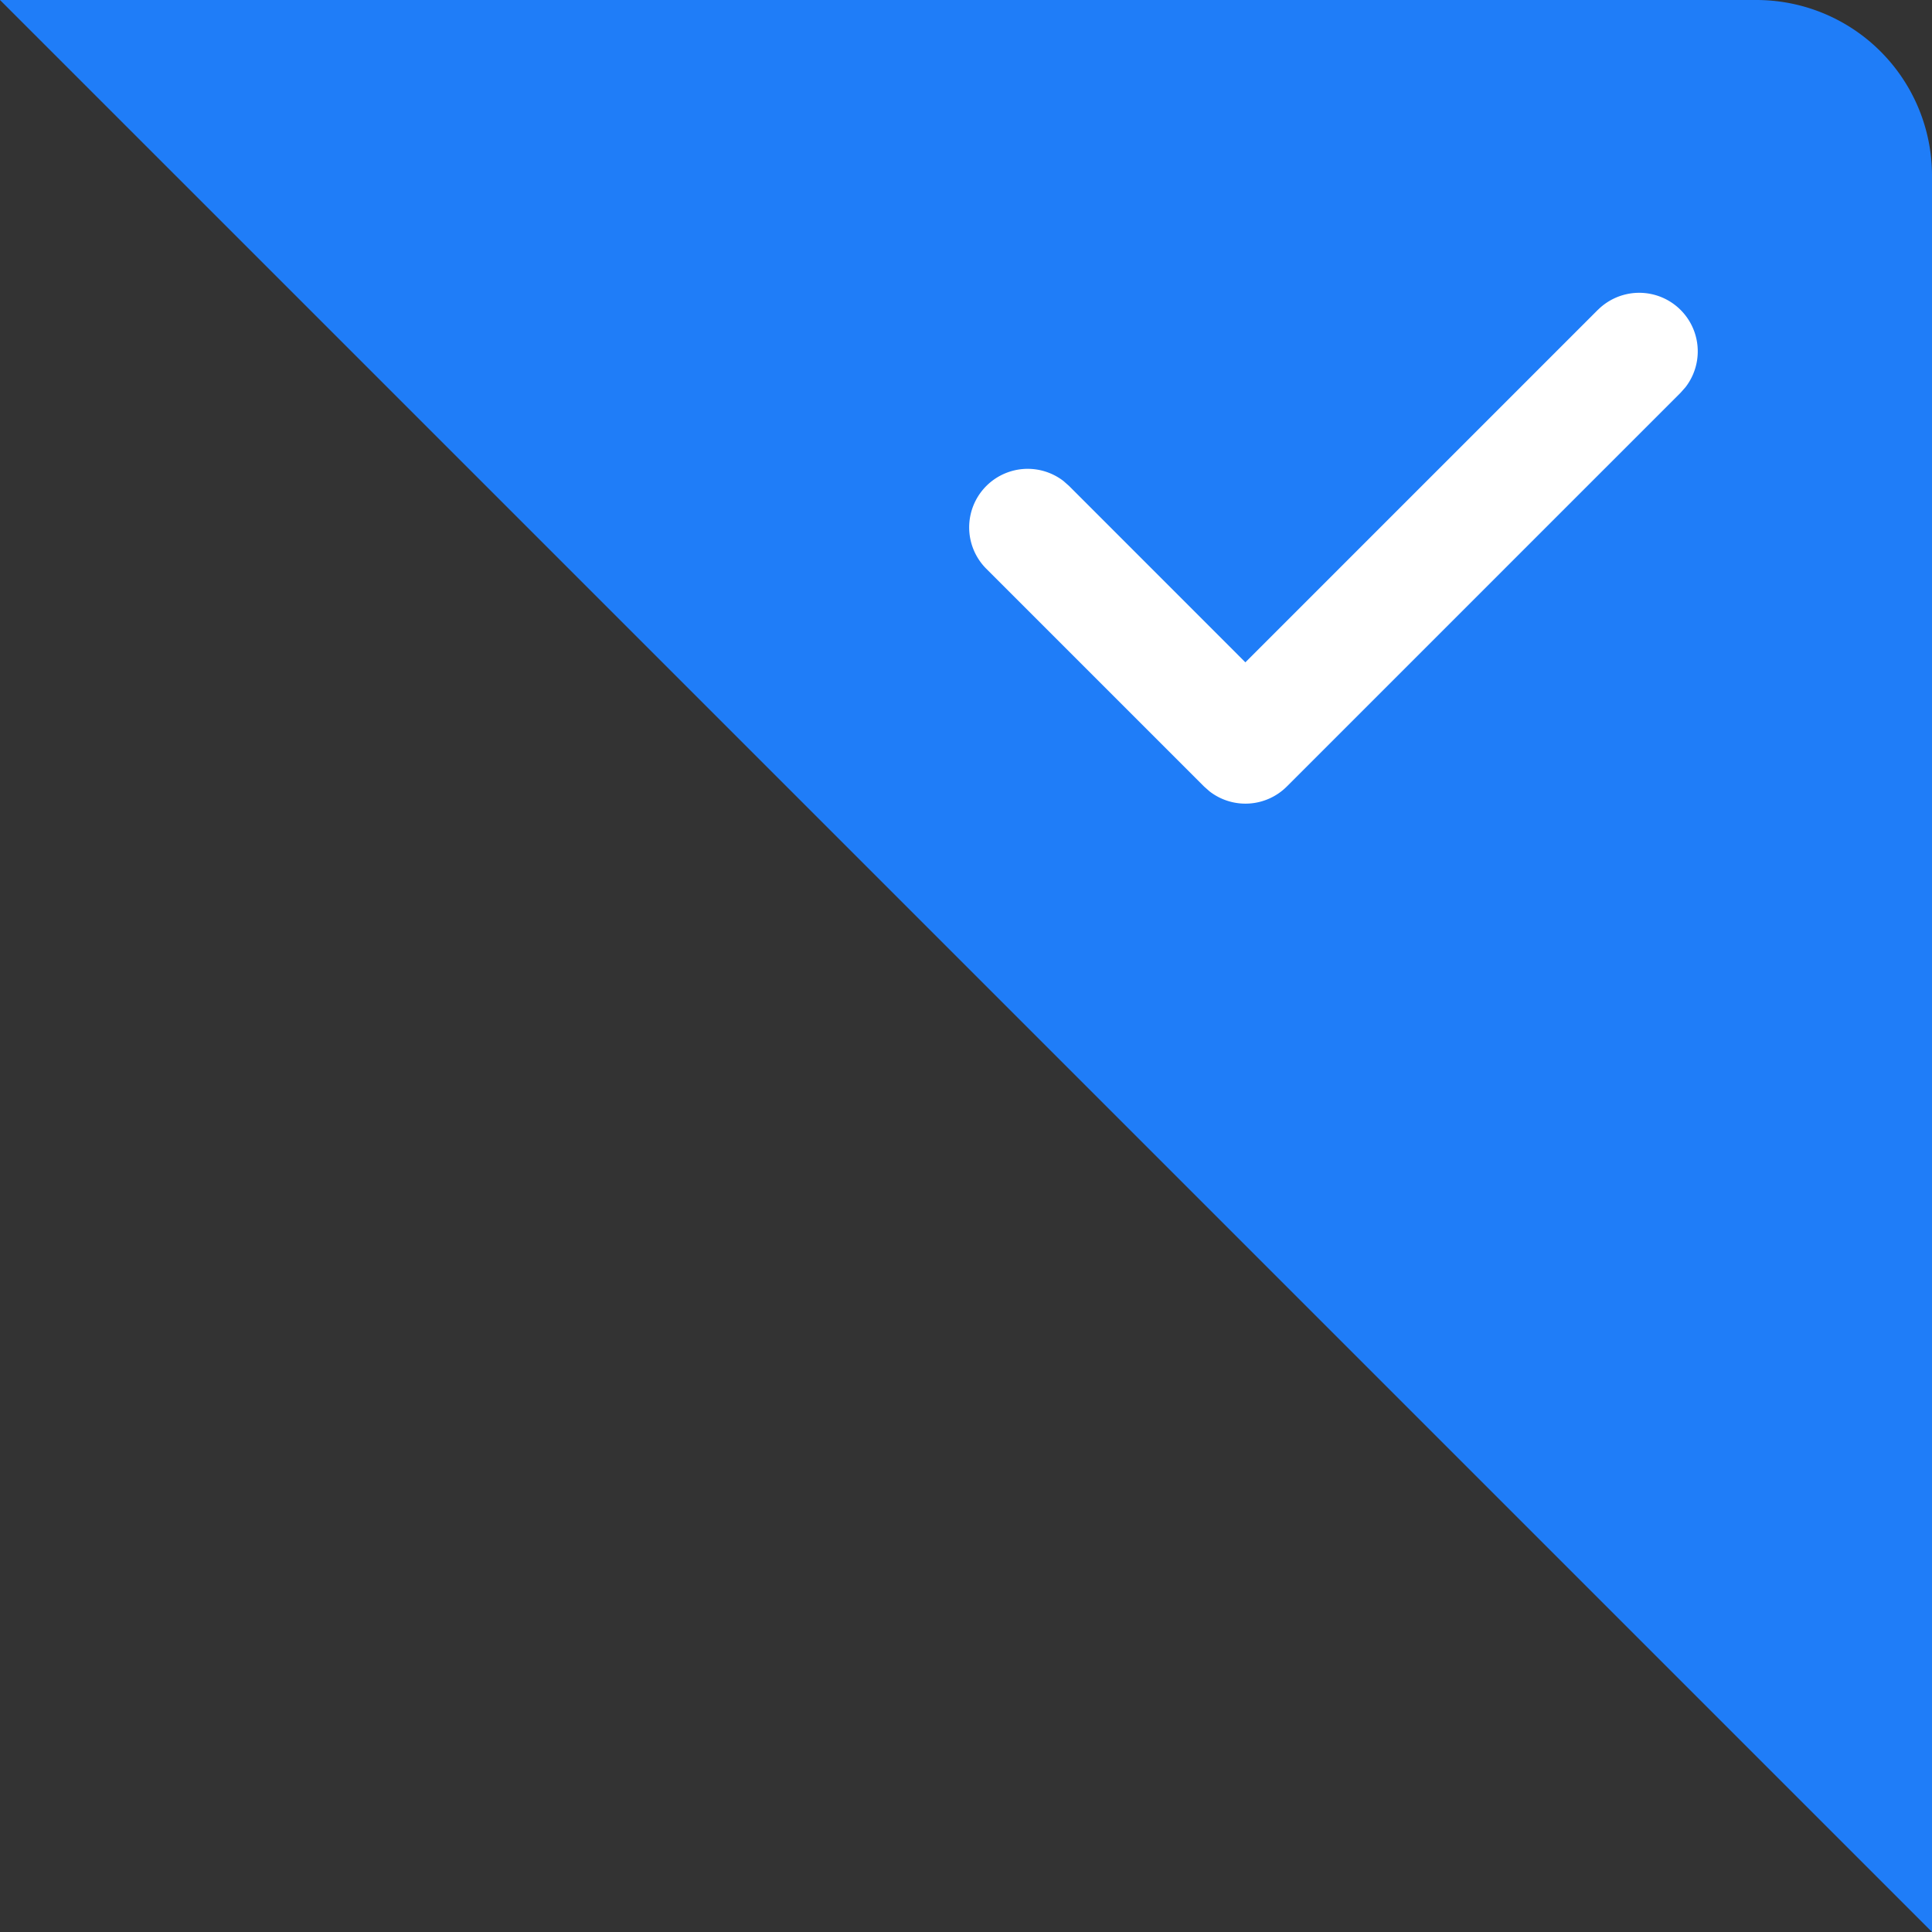 <?xml version="1.0" standalone="no"?><!DOCTYPE svg PUBLIC "-//W3C//DTD SVG 1.1//EN" "http://www.w3.org/Graphics/SVG/1.1/DTD/svg11.dtd"><svg t="1643267419950" class="icon" viewBox="0 0 1024 1024" version="1.1" xmlns="http://www.w3.org/2000/svg" p-id="17764" xmlns:xlink="http://www.w3.org/1999/xlink" width="200" height="200"><rect x="0" y="0" width="1024" height="1024" fill="#333333" stroke="none"/><defs><style type="text/css">@font-face { font-family: Circular; font-weight: 400; src: url("chrome-extension://mfidniedemcgceagapgdekdbmanojomk/font/Circular-Pro-Black-Regular.eot?#iefix") format("embedded-opentype"), url("chrome-extension://mfidniedemcgceagapgdekdbmanojomk/font/Circular-Pro-Black-Regular.woff2") format("woff2"), url("chrome-extension://mfidniedemcgceagapgdekdbmanojomk/font/Circular-Pro-Black-Regular.woff") format("woff"), url("chrome-extension://mfidniedemcgceagapgdekdbmanojomk/font/Circular-Pro-Black-Regular.ttf") format("truetype"), url("chrome-extension://mfidniedemcgceagapgdekdbmanojomk/font/Circular-Pro-Black-Regular.svg") format("svg"); }
@font-face { font-family: Circular; font-weight: 700; src: url("chrome-extension://mfidniedemcgceagapgdekdbmanojomk/font/Circular-Pro-Black-Bold.eot?#iefix") format("embedded-opentype"), url("chrome-extension://mfidniedemcgceagapgdekdbmanojomk/font/Circular-Pro-Black-Bold.woff2") format("woff2"), url("chrome-extension://mfidniedemcgceagapgdekdbmanojomk/font/Circular-Pro-Black-Bold.woff") format("woff"), url("chrome-extension://mfidniedemcgceagapgdekdbmanojomk/font/Circular-Pro-Black-Bold.ttf") format("truetype"), url("chrome-extension://mfidniedemcgceagapgdekdbmanojomk/font/Circular-Pro-Black-Bold.svg") format("svg"); }
</style></defs><path d="M0 0h930.909a93.091 93.091 0 0 1 93.091 93.091v930.909L0 0z" fill="#1F7DF8" p-id="17765"></path><path d="M846.91 164.243a31.03 31.03 0 0 1 46.452 40.96l-2.576 2.917-208.741 208.741a31.03 31.03 0 0 1-40.96 2.576l-2.917-2.576-115.433-115.433a31.03 31.03 0 0 1 40.96-46.452l2.917 2.576 93.463 93.494 186.802-186.802z" fill="#FFFFFF" p-id="17766"></path></svg>